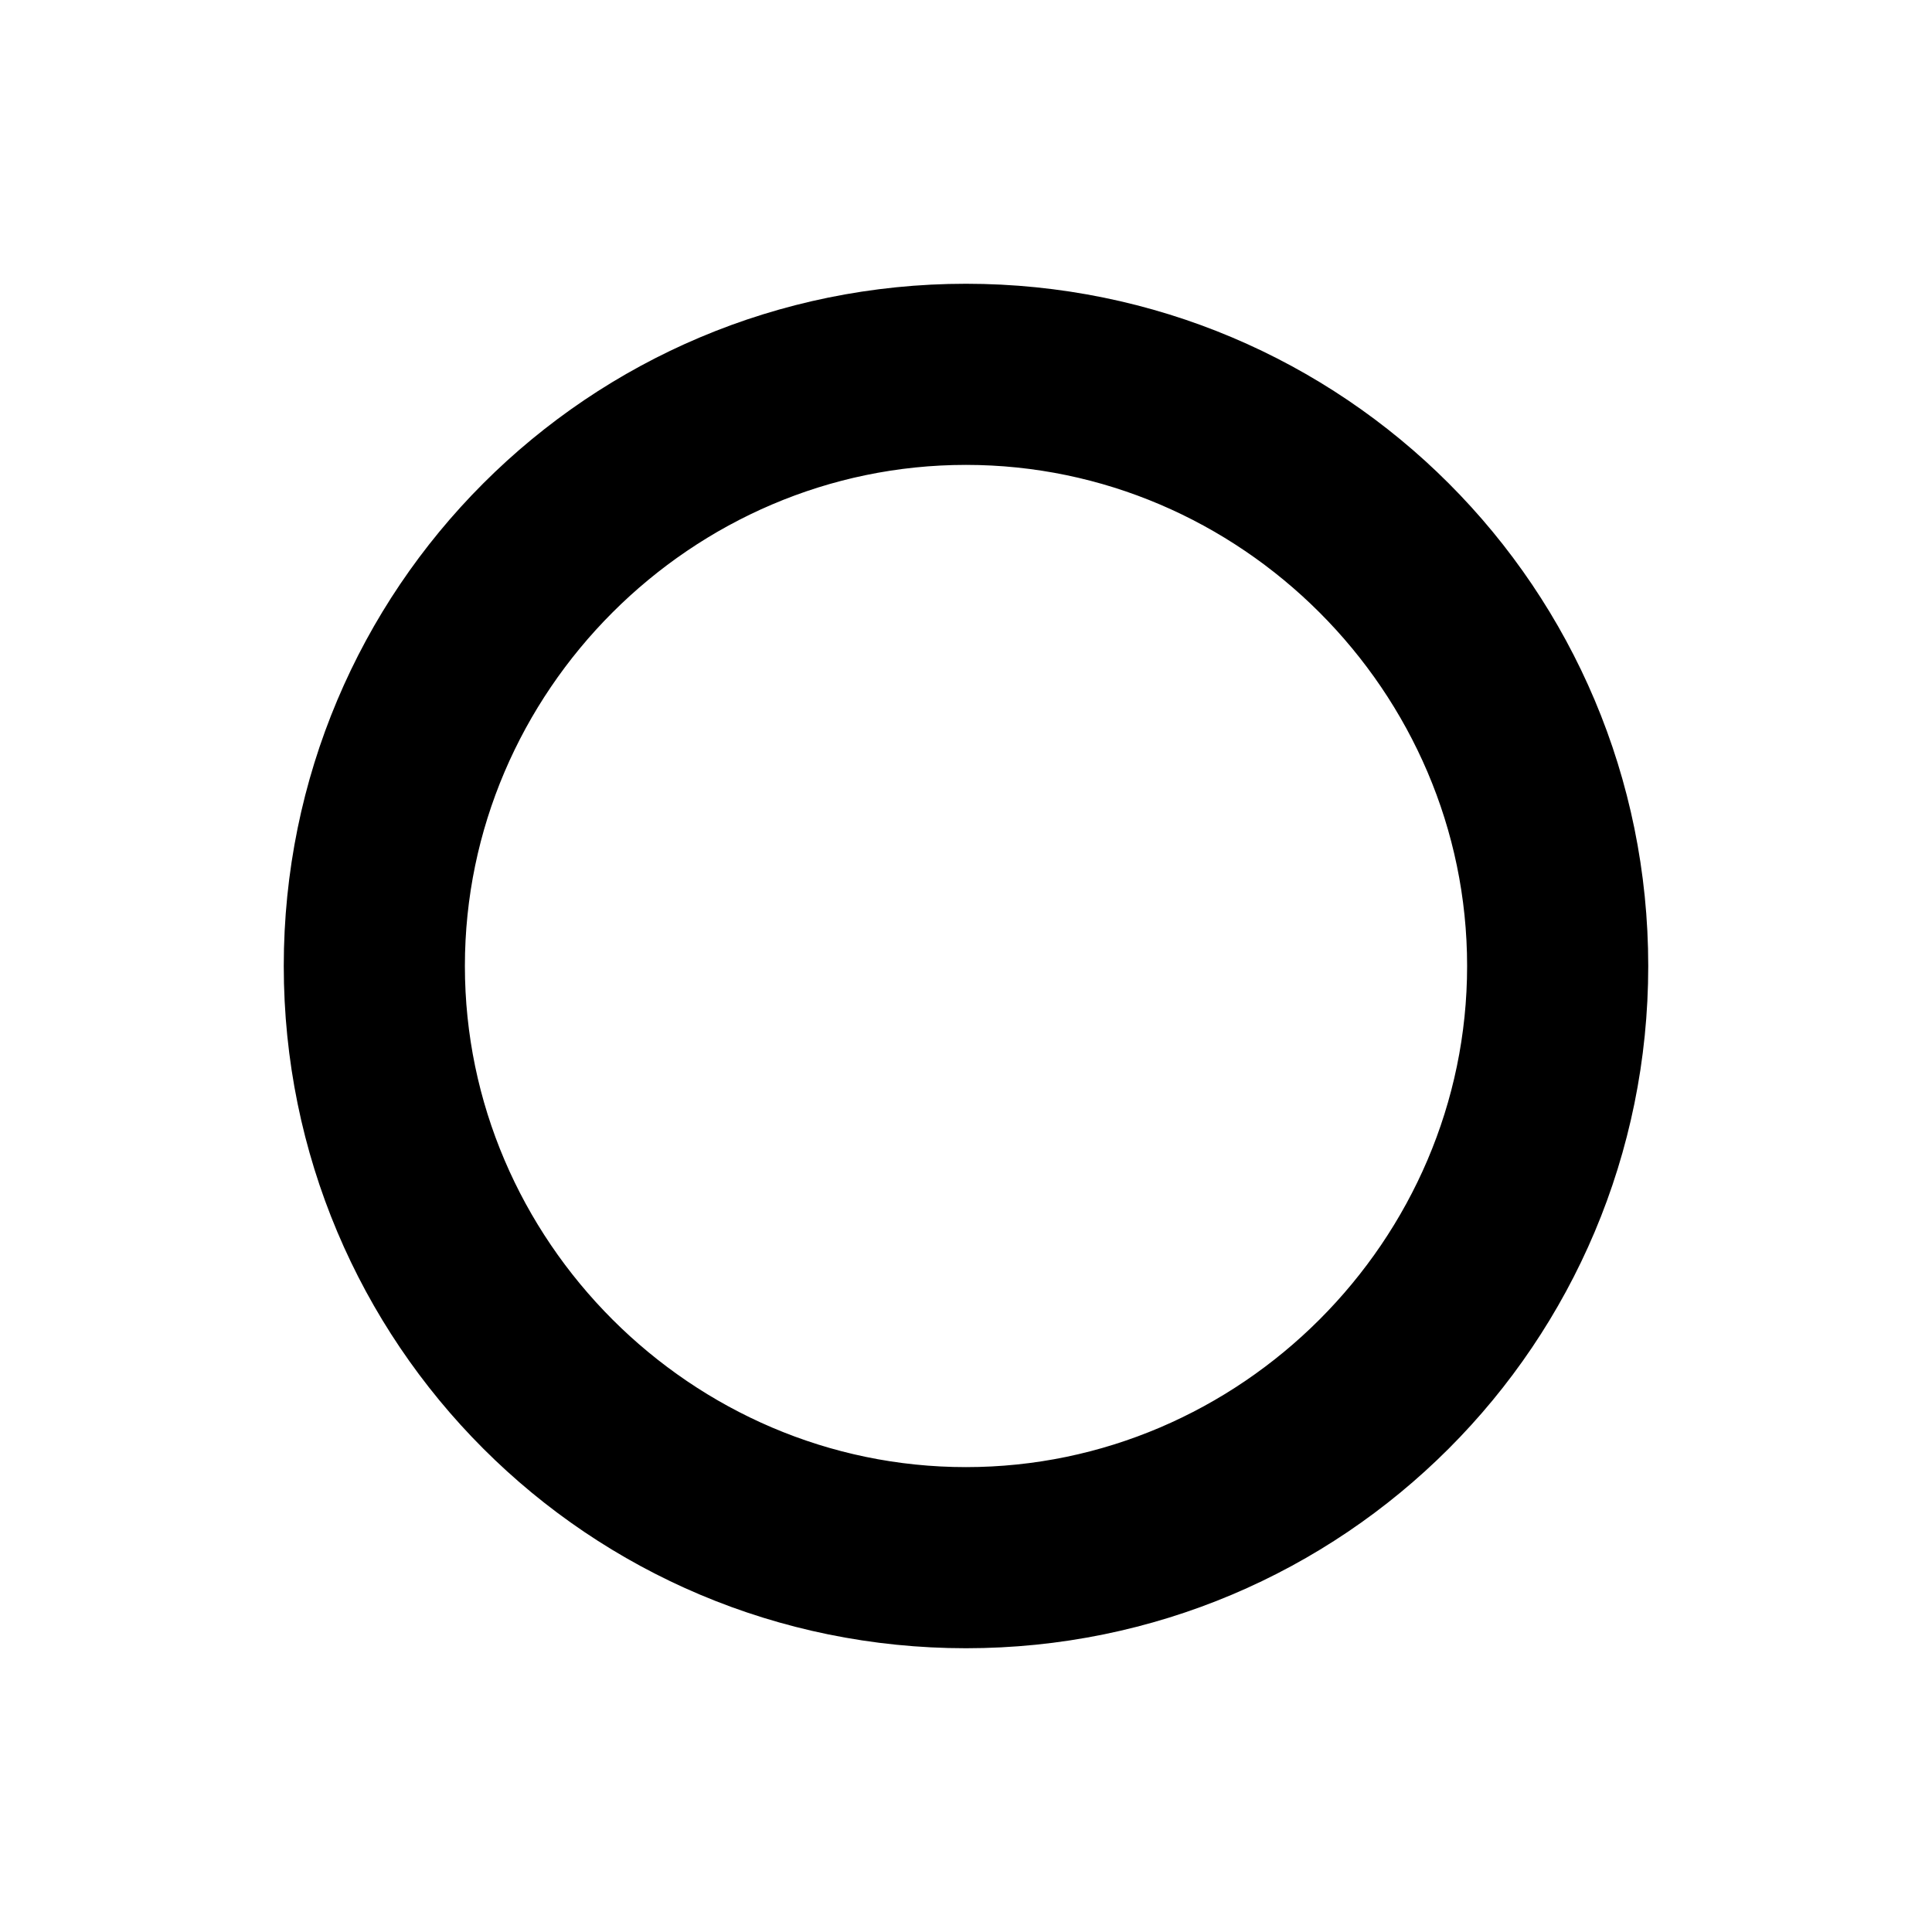 <?xml version="1.0" encoding="utf-8"?>
<!-- Generator: Adobe Illustrator 23.0.6, SVG Export Plug-In . SVG Version: 6.00 Build 0)  -->
<svg version="1.1" id="Layer_1" xmlns="http://www.w3.org/2000/svg" xmlns:xlink="http://www.w3.org/1999/xlink" x="0px" y="0px"
	 viewBox="0 0 32 32" style="enable-background:new 0 0 32 32;" xml:space="preserve">
<style type="text/css">
	.st0{stroke:#000000;stroke-width:2;stroke-miterlimit:10;}
</style>
<g>
	<path class="st0" d="M16,6.7c5.1,0,9.3,4.2,9.3,9.3s-4.2,9.3-9.3,9.3S6.7,21.1,6.7,16S10.9,6.7,16,6.7 M16,5.7
		C10.3,5.7,5.7,10.3,5.7,16S10.3,26.3,16,26.3c5.7,0,10.3-4.6,10.3-10.3S21.7,5.7,16,5.7L16,5.7z"/>
</g>
</svg>
